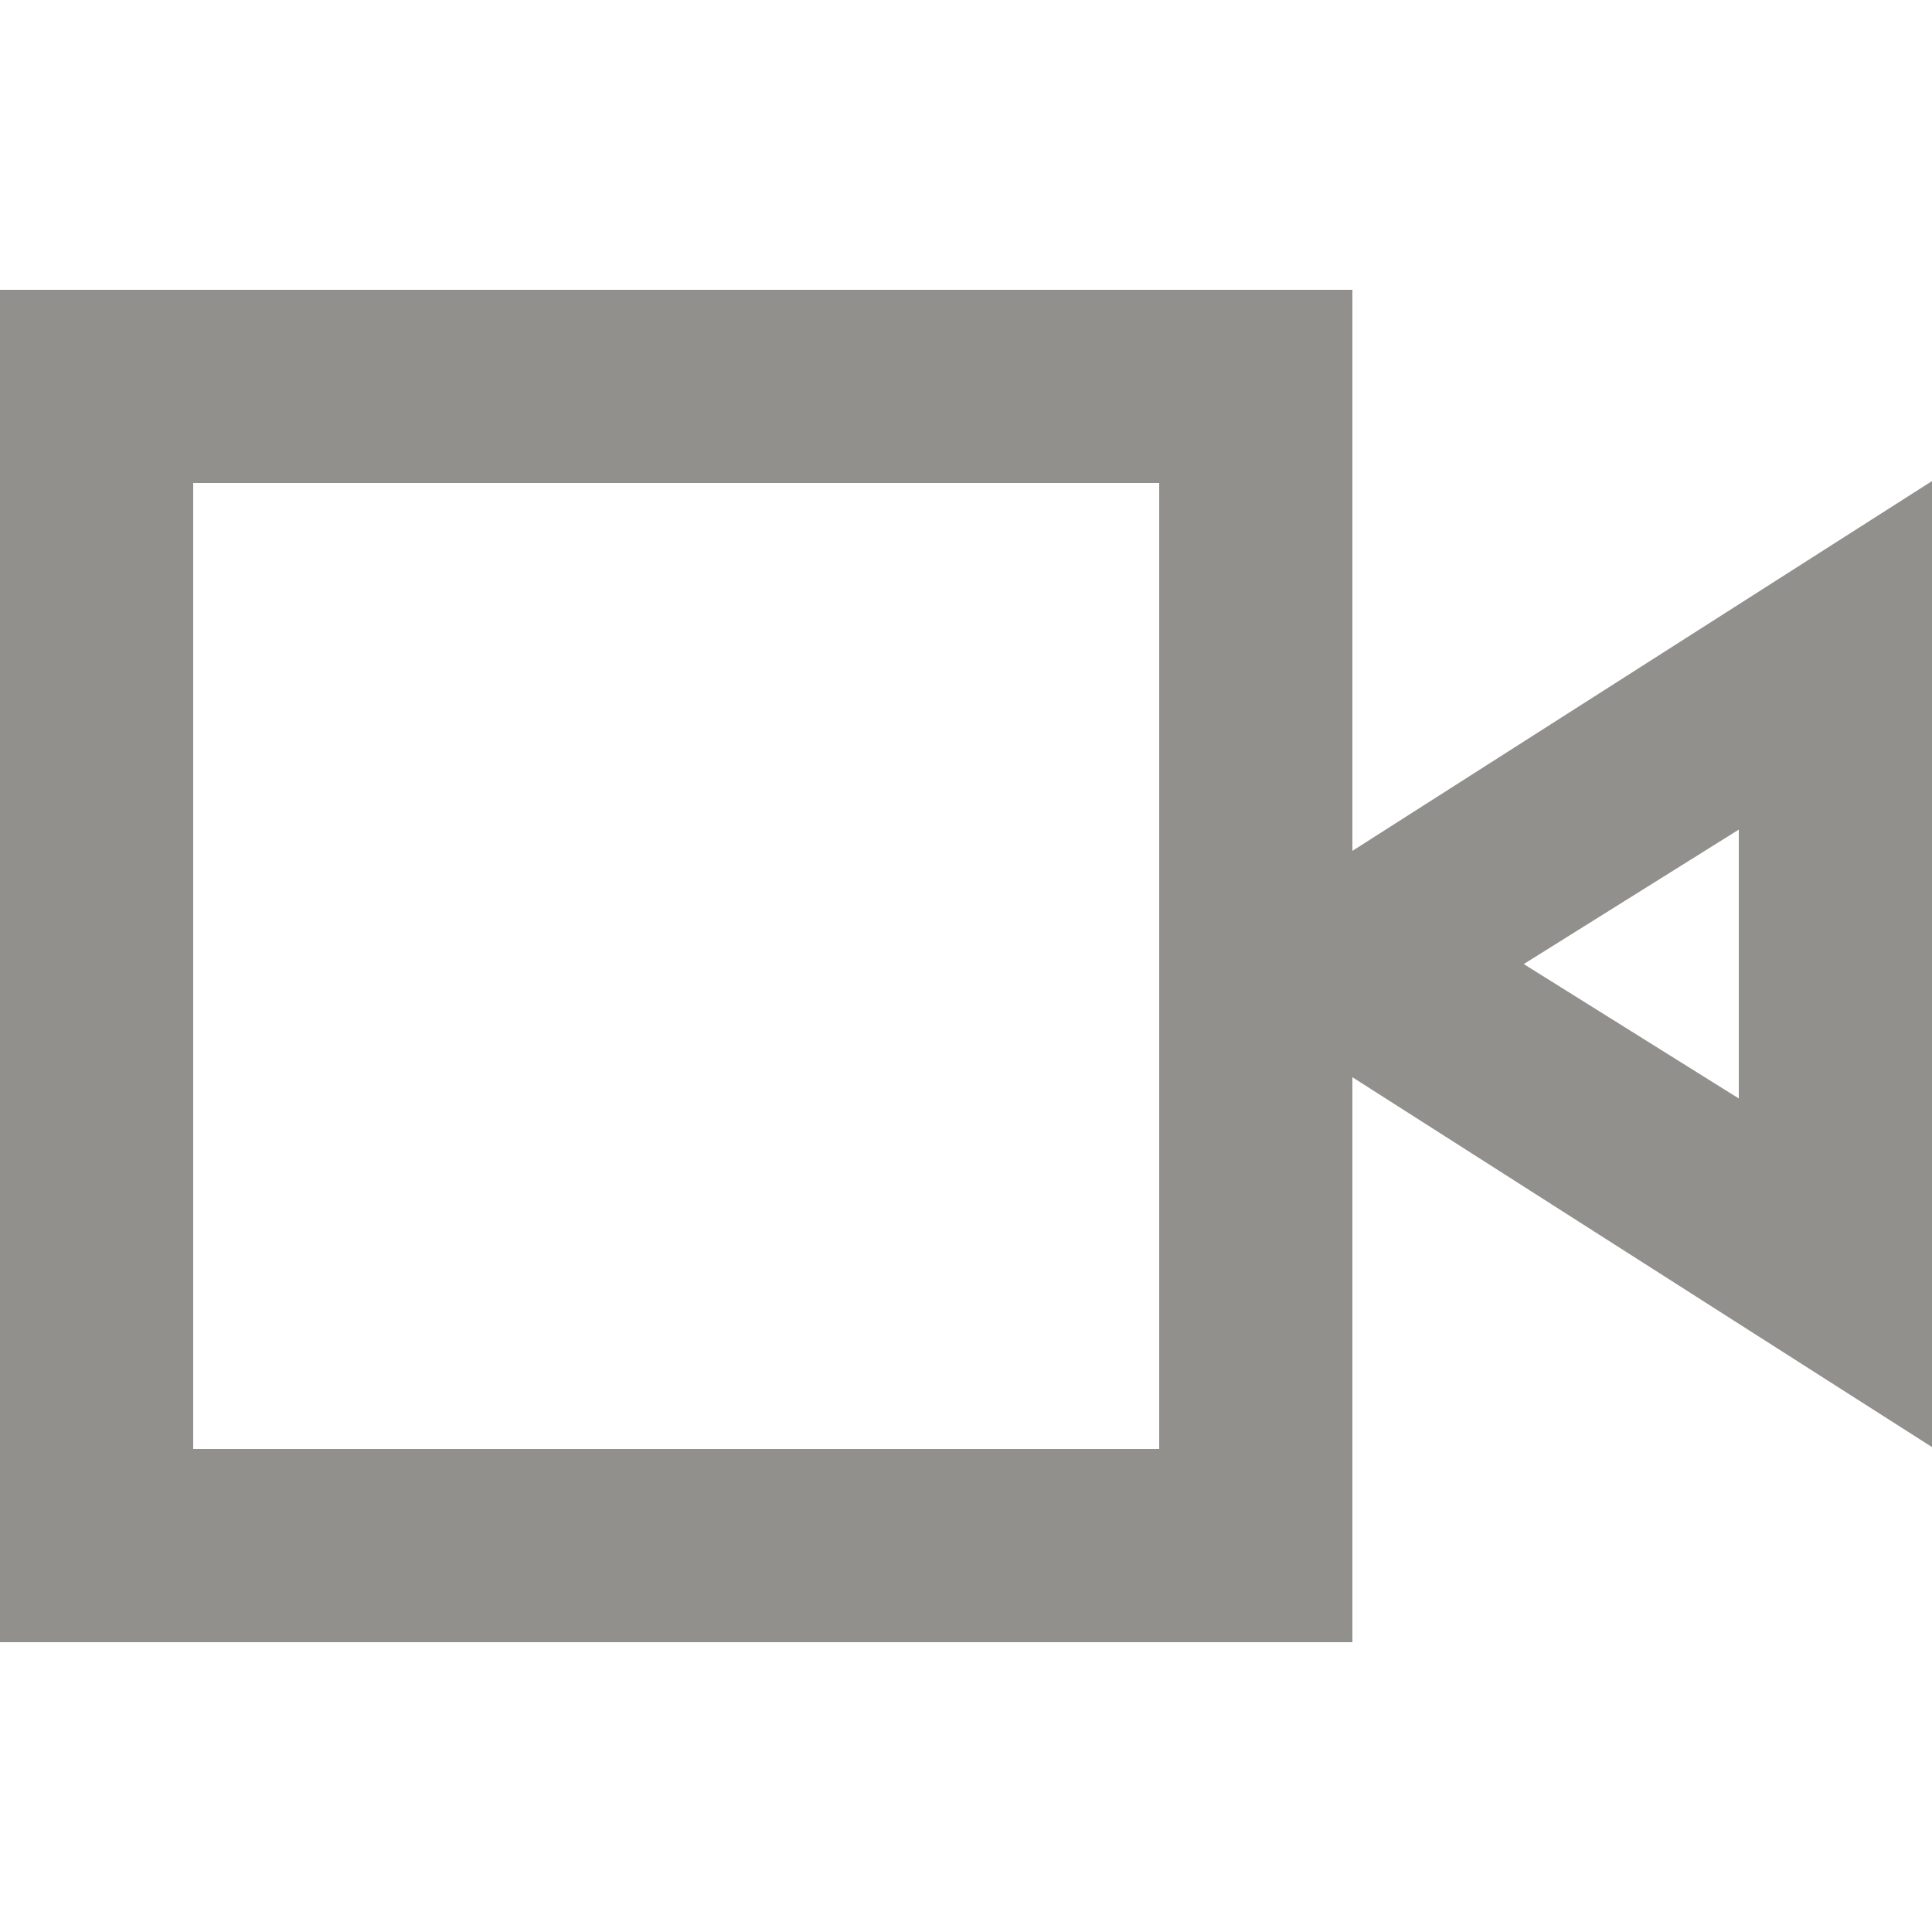 <!-- Generated by IcoMoon.io -->
<svg version="1.1" xmlns="http://www.w3.org/2000/svg" width="32" height="32" viewBox="0 0 32 32">
<title>as-view-</title>
<path fill="#91908d" d="M28.8 18.194l-3.562-2.226 3.562-2.227v4.453zM3.2 24v-16h16v16h-16zM22.4 14.093v-9.293h-22.4v22.4h22.4v-9.358l9.6 6.126v-16l-9.6 6.125z"></path>
</svg>
